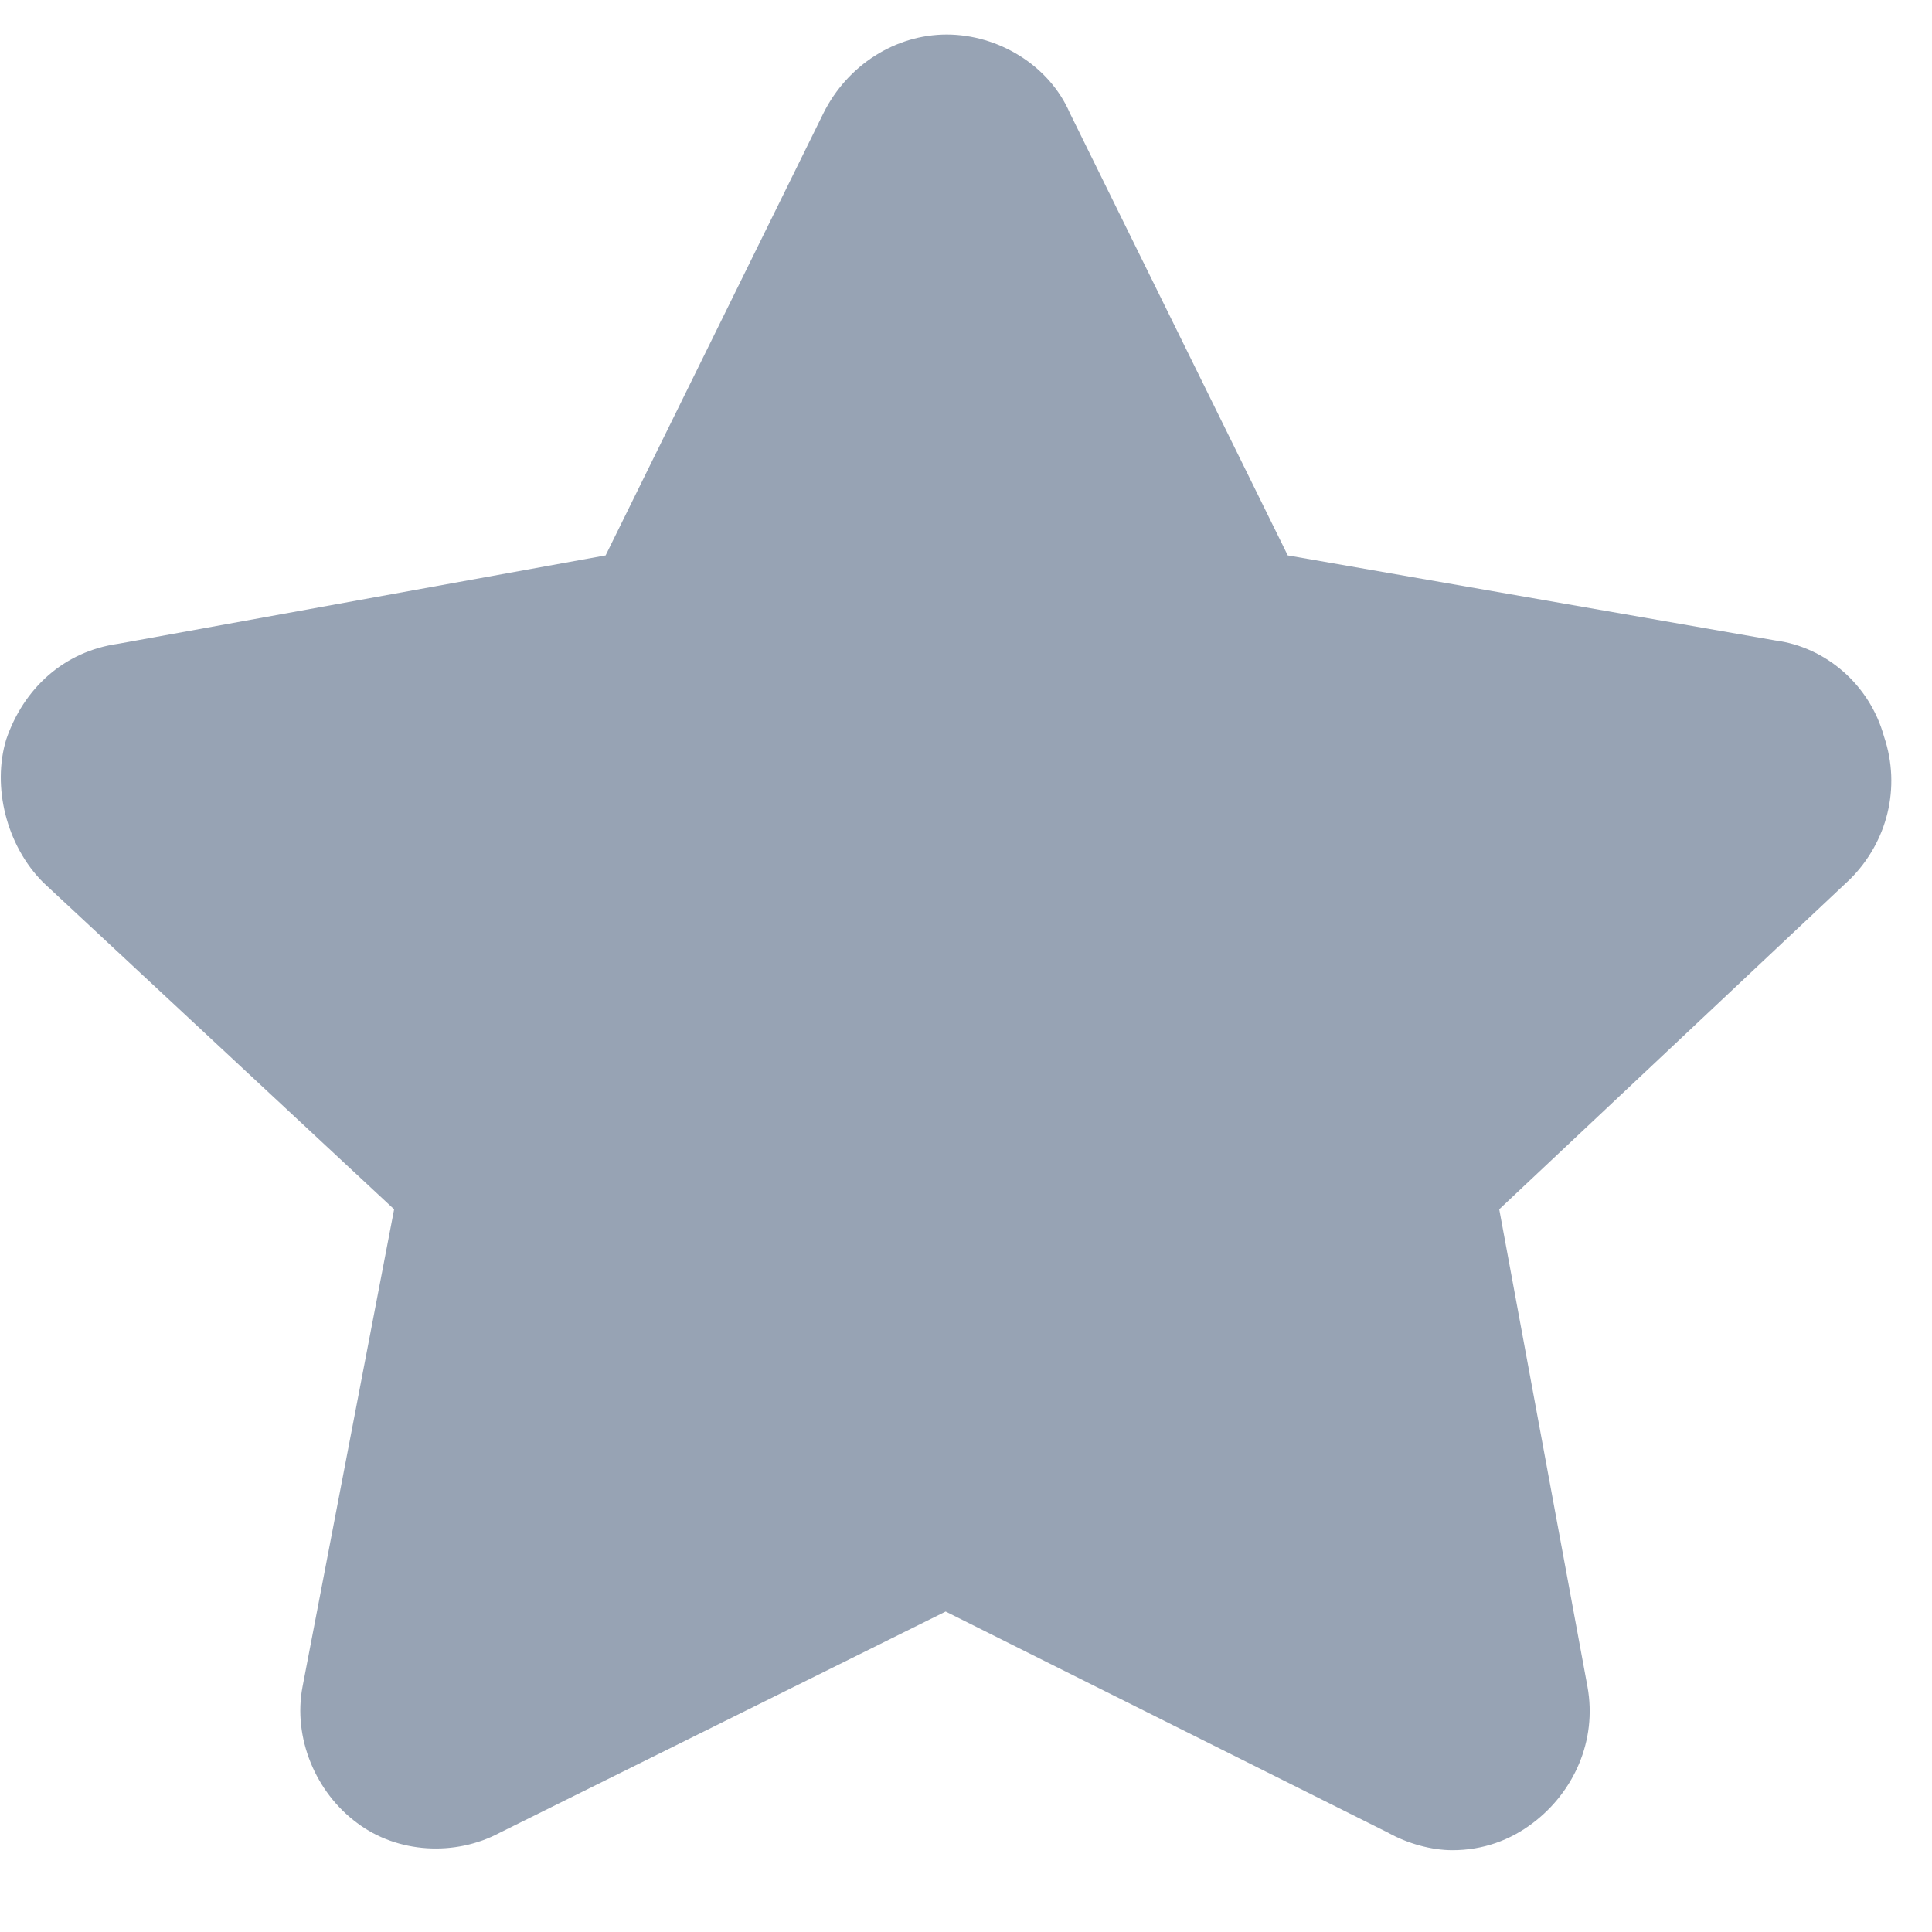 <?xml version="1.0" encoding="UTF-8"?>
<svg width="15px" height="15px" viewBox="0 0 15 15" version="1.1" xmlns="http://www.w3.org/2000/svg" xmlns:xlink="http://www.w3.org/1999/xlink">
    <title>收 藏</title>
    <g id="Page-1" stroke="none" stroke-width="1" fill="none" fill-rule="evenodd">
        <g id="首页/版块-帖子详情" transform="translate(-612, -795)" fill="#97A3B4" fill-rule="nonzero">
            <g id="版块内容" transform="translate(362, 161)">
                <g id="正文" transform="translate(31, 163)">
                    <g id="收藏" transform="translate(219, 471)">
                        <g id="收-藏">
                            <path d="M11.276,14.365 C11.115,14.365 10.929,14.314 10.777,14.229 L7.342,12.512 L3.881,14.229 C3.534,14.415 3.085,14.39 2.772,14.153 C2.451,13.916 2.273,13.493 2.349,13.095 L3.06,9.389 L0.335,6.851 C0.048,6.563 -0.062,6.106 0.048,5.742 C0.183,5.345 0.496,5.057 0.919,4.998 L4.702,4.312 L6.394,0.877 C6.58,0.505 6.952,0.268 7.35,0.268 C7.748,0.268 8.145,0.505 8.306,0.877 L9.998,4.312 L13.781,4.972 C14.178,5.023 14.517,5.319 14.627,5.717 C14.762,6.115 14.652,6.538 14.365,6.825 L11.64,9.389 L12.325,13.095 C12.402,13.518 12.215,13.916 11.902,14.153 C11.725,14.288 11.513,14.365 11.276,14.365 Z" id="路径"></path>
                        </g>
                    </g>
                </g>
            </g>
        </g>
    </g>
</svg>